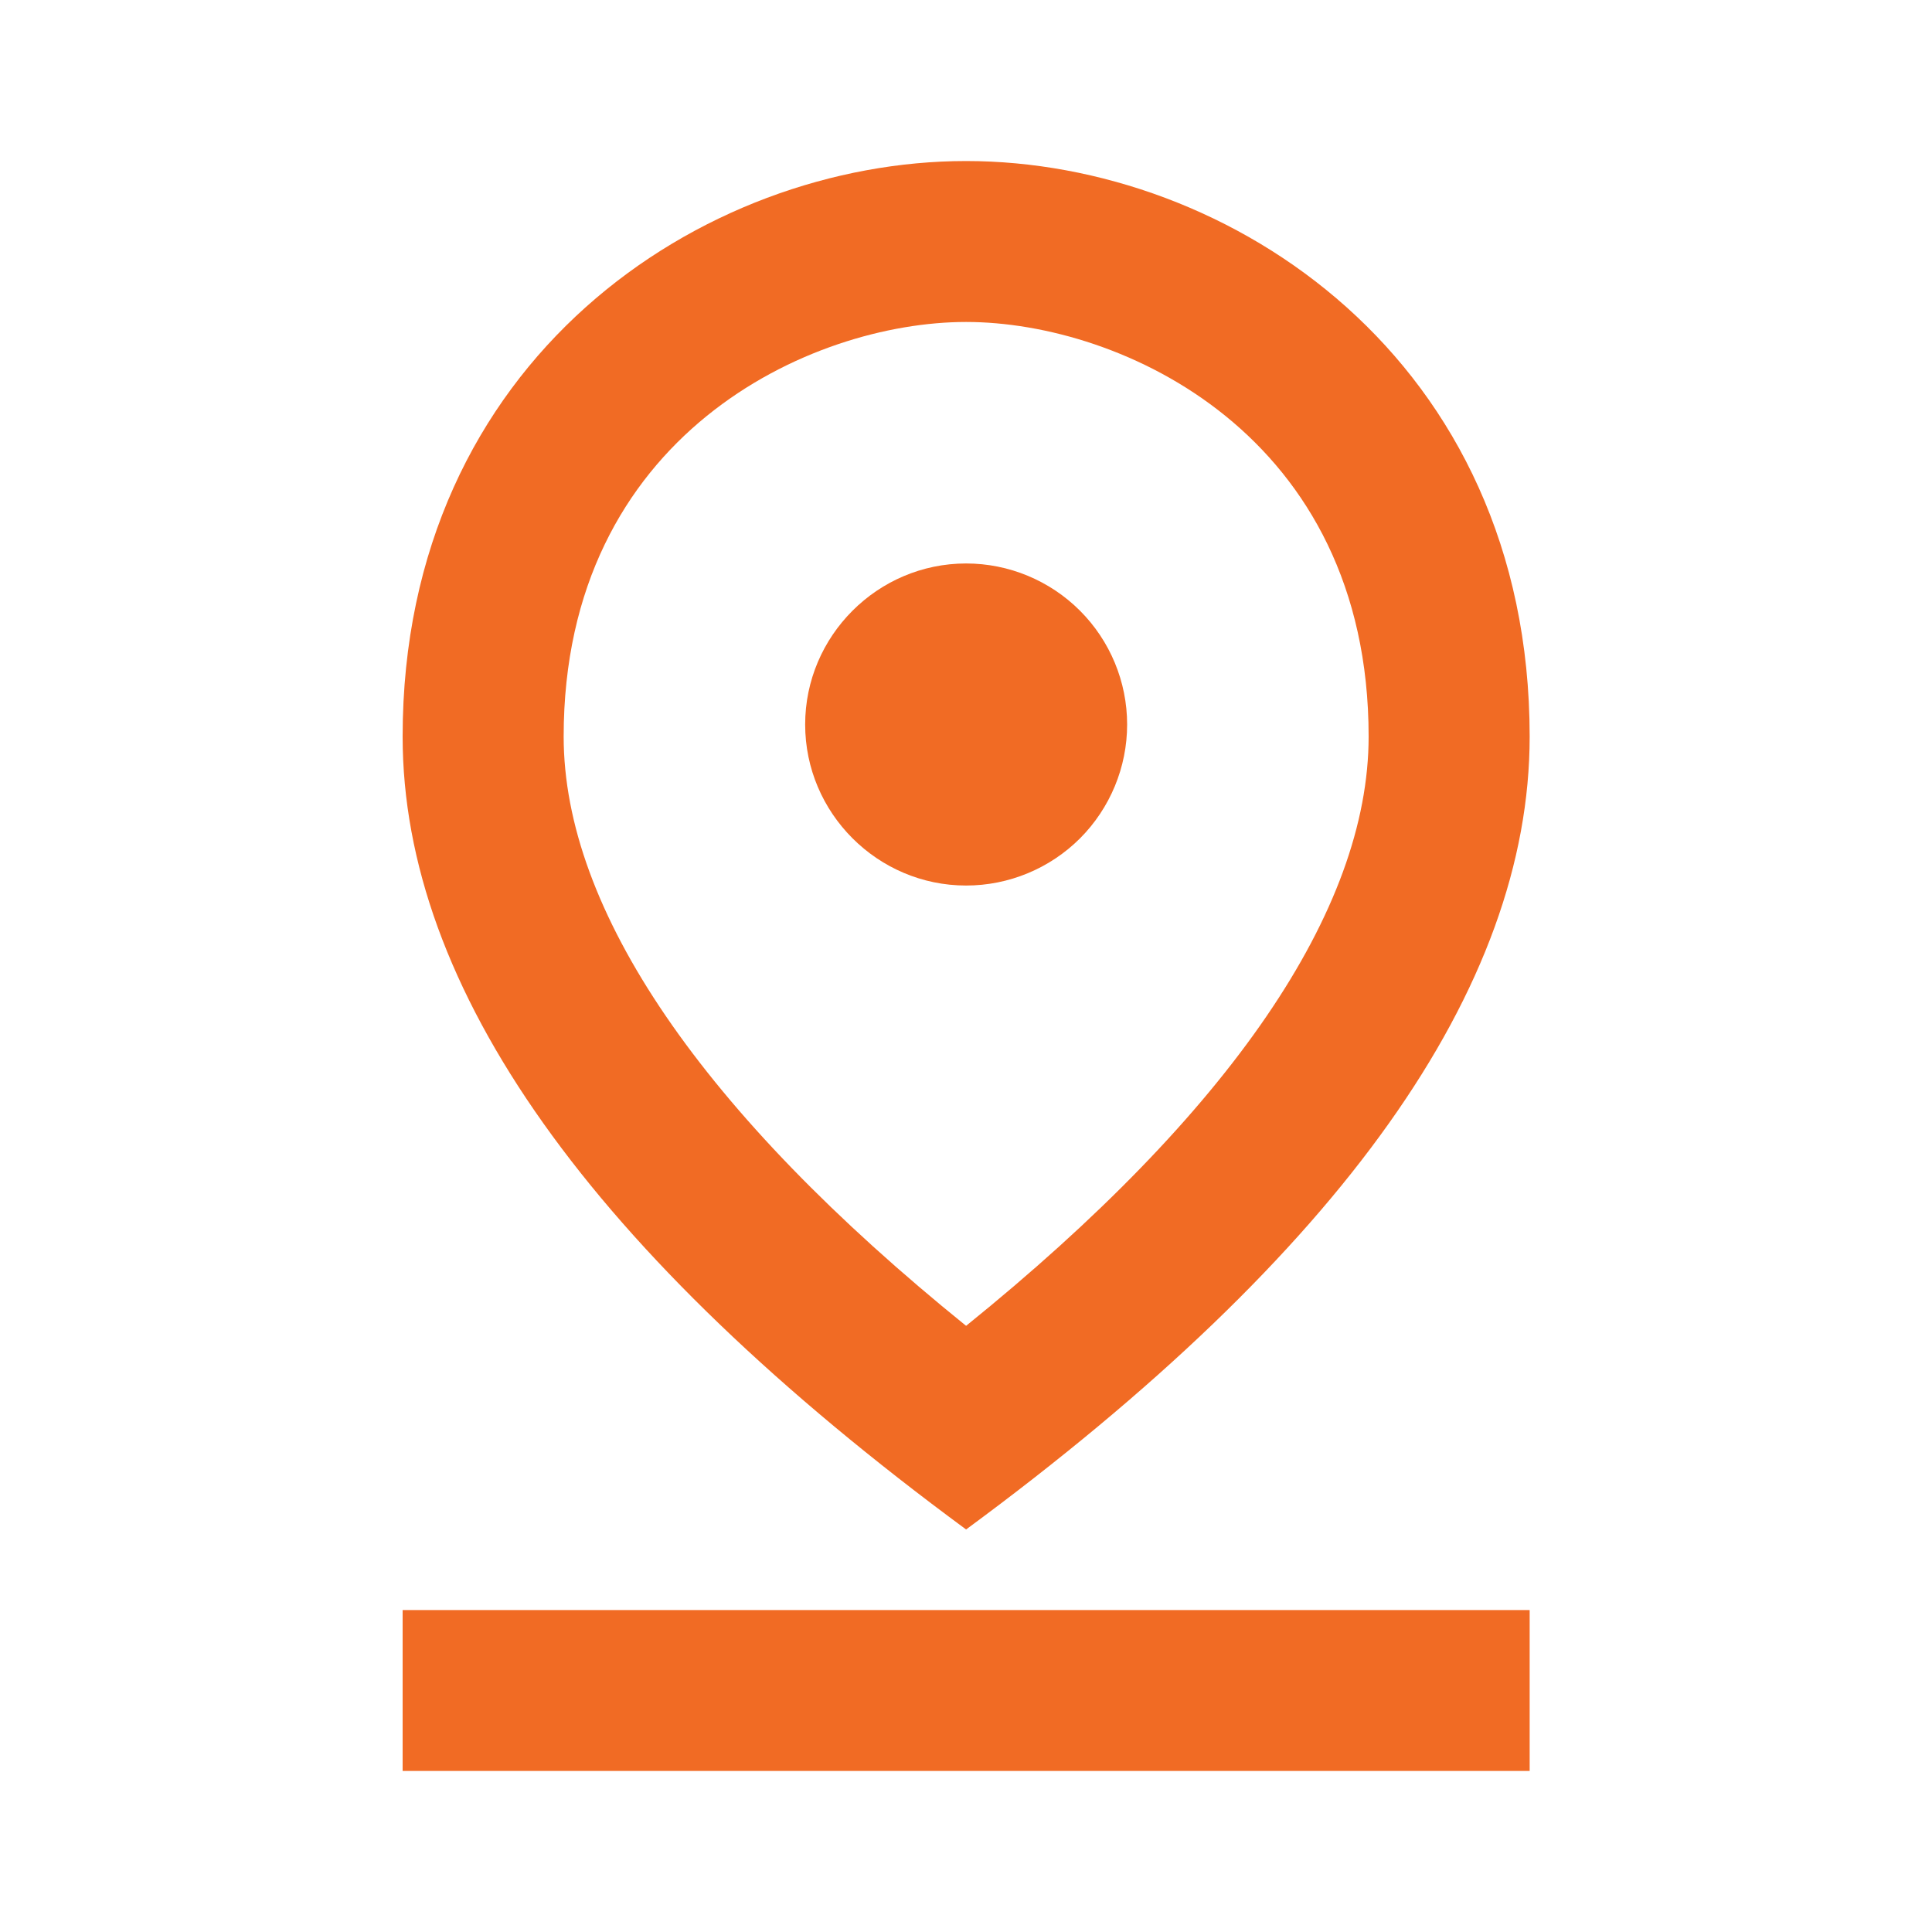 <svg width="20" height="20" viewBox="0 0 20 20" fill="none" xmlns="http://www.w3.org/2000/svg">
<path d="M10.001 3.333C11.61 3.333 14.168 4.5 14.168 7.625C14.168 9.425 12.735 11.517 10.001 13.725C7.268 11.517 5.835 9.417 5.835 7.625C5.835 4.5 8.393 3.333 10.001 3.333ZM10.001 1.667C7.276 1.667 4.168 3.717 4.168 7.625C4.168 10.225 6.11 12.967 10.001 15.833C13.893 12.967 15.835 10.225 15.835 7.625C15.835 3.717 12.726 1.667 10.001 1.667Z" fill="#F16B24"/>
<path d="M10.001 5.833C9.085 5.833 8.335 6.583 8.335 7.5C8.335 8.417 9.085 9.167 10.001 9.167C10.443 9.167 10.867 8.991 11.18 8.679C11.492 8.366 11.668 7.942 11.668 7.5C11.668 7.058 11.492 6.634 11.18 6.322C10.867 6.009 10.443 5.833 10.001 5.833ZM4.168 16.667H15.835V18.333H4.168V16.667Z" fill="#F16B24"/>
</svg>
